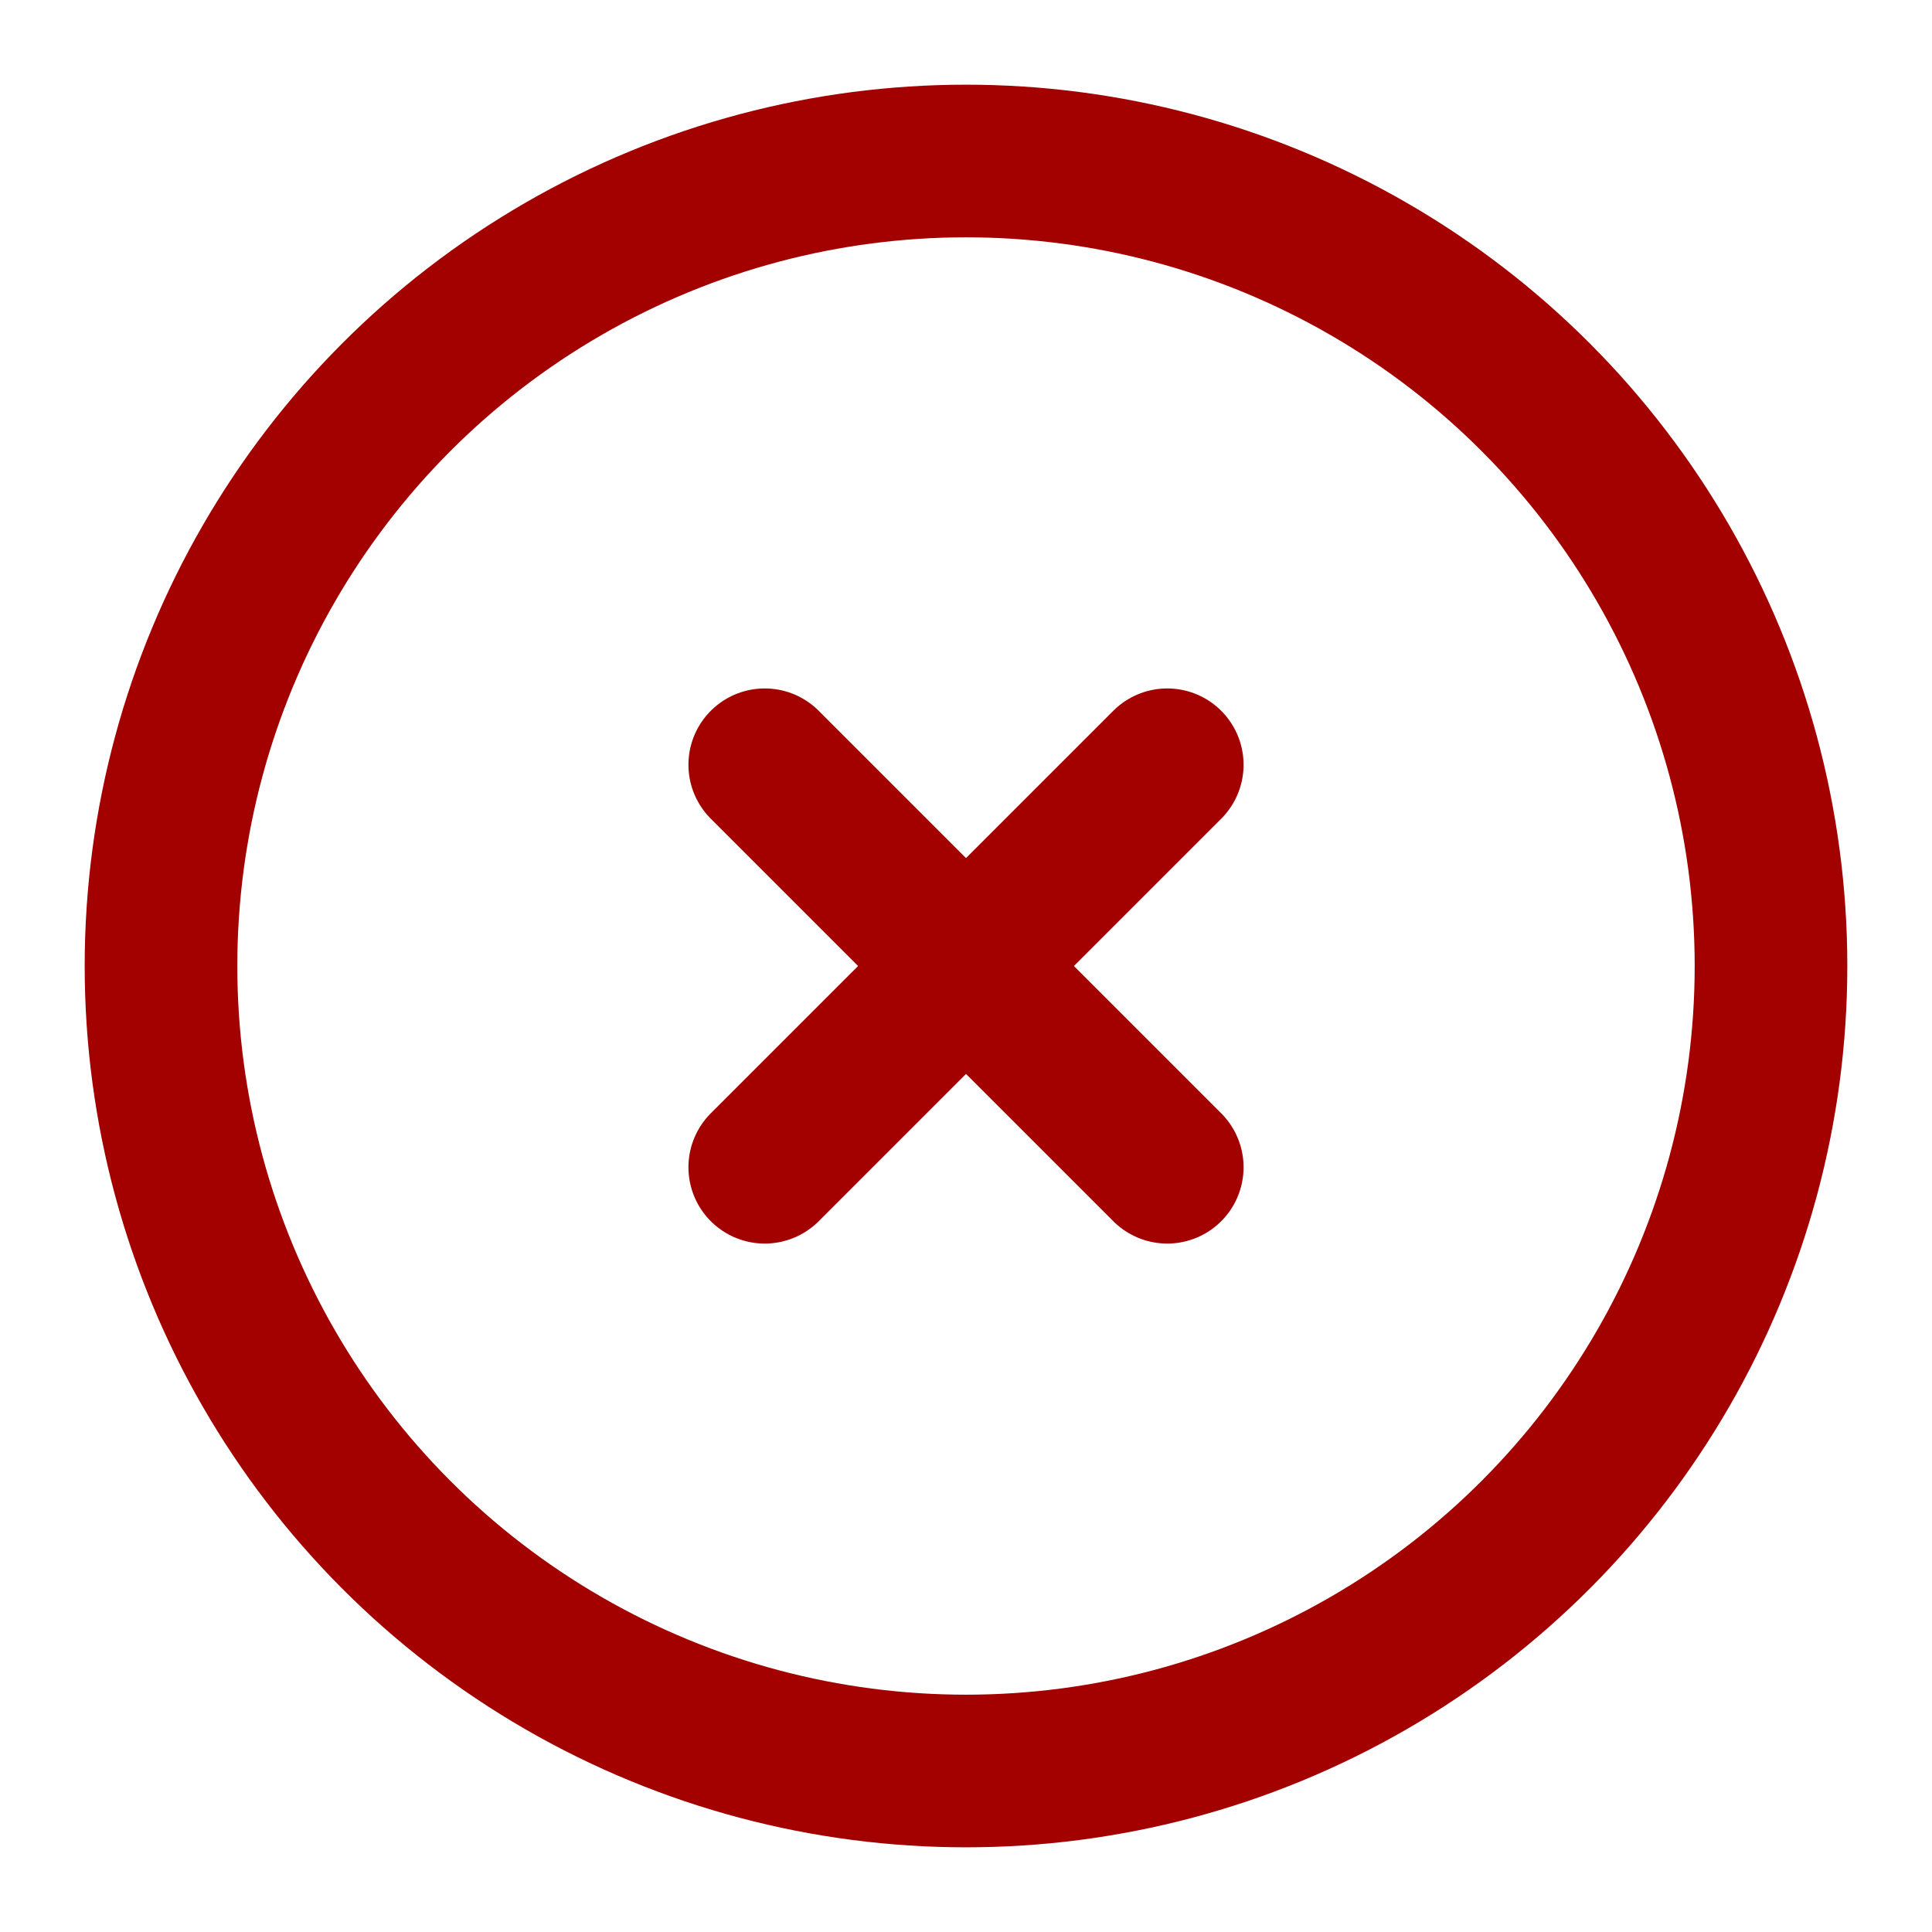 <!DOCTYPE svg PUBLIC "-//W3C//DTD SVG 1.1//EN" "http://www.w3.org/Graphics/SVG/1.1/DTD/svg11.dtd">
<!-- Uploaded to: SVG Repo, www.svgrepo.com, Transformed by: SVG Repo Mixer Tools -->
<svg width="148px" height="148px" viewBox="0 0 24 24" xmlns="http://www.w3.org/2000/svg" fill="#000000">
<g id="SVGRepo_bgCarrier" stroke-width="0"/>
<g id="SVGRepo_tracerCarrier" stroke-linecap="round" stroke-linejoin="round"/>
<g id="SVGRepo_iconCarrier"> <title/> <g id="Complete"> <g id="x-circle"> <g> <circle cx="12" cy="12" data-name="--Circle" fill="none" id="_--Circle" r="10" stroke="#a30000" stroke-linecap="round" stroke-linejoin="round" stroke-width="1.896"/> <line fill="none" stroke="#a30000" stroke-linecap="round" stroke-linejoin="round" stroke-width="1.896" x1="14.5" x2="9.5" y1="9.5" y2="14.5"/> <line fill="none" stroke="#a30000" stroke-linecap="round" stroke-linejoin="round" stroke-width="1.896" x1="14.5" x2="9.5" y1="14.5" y2="9.5"/> </g> </g> </g> </g>
</svg>